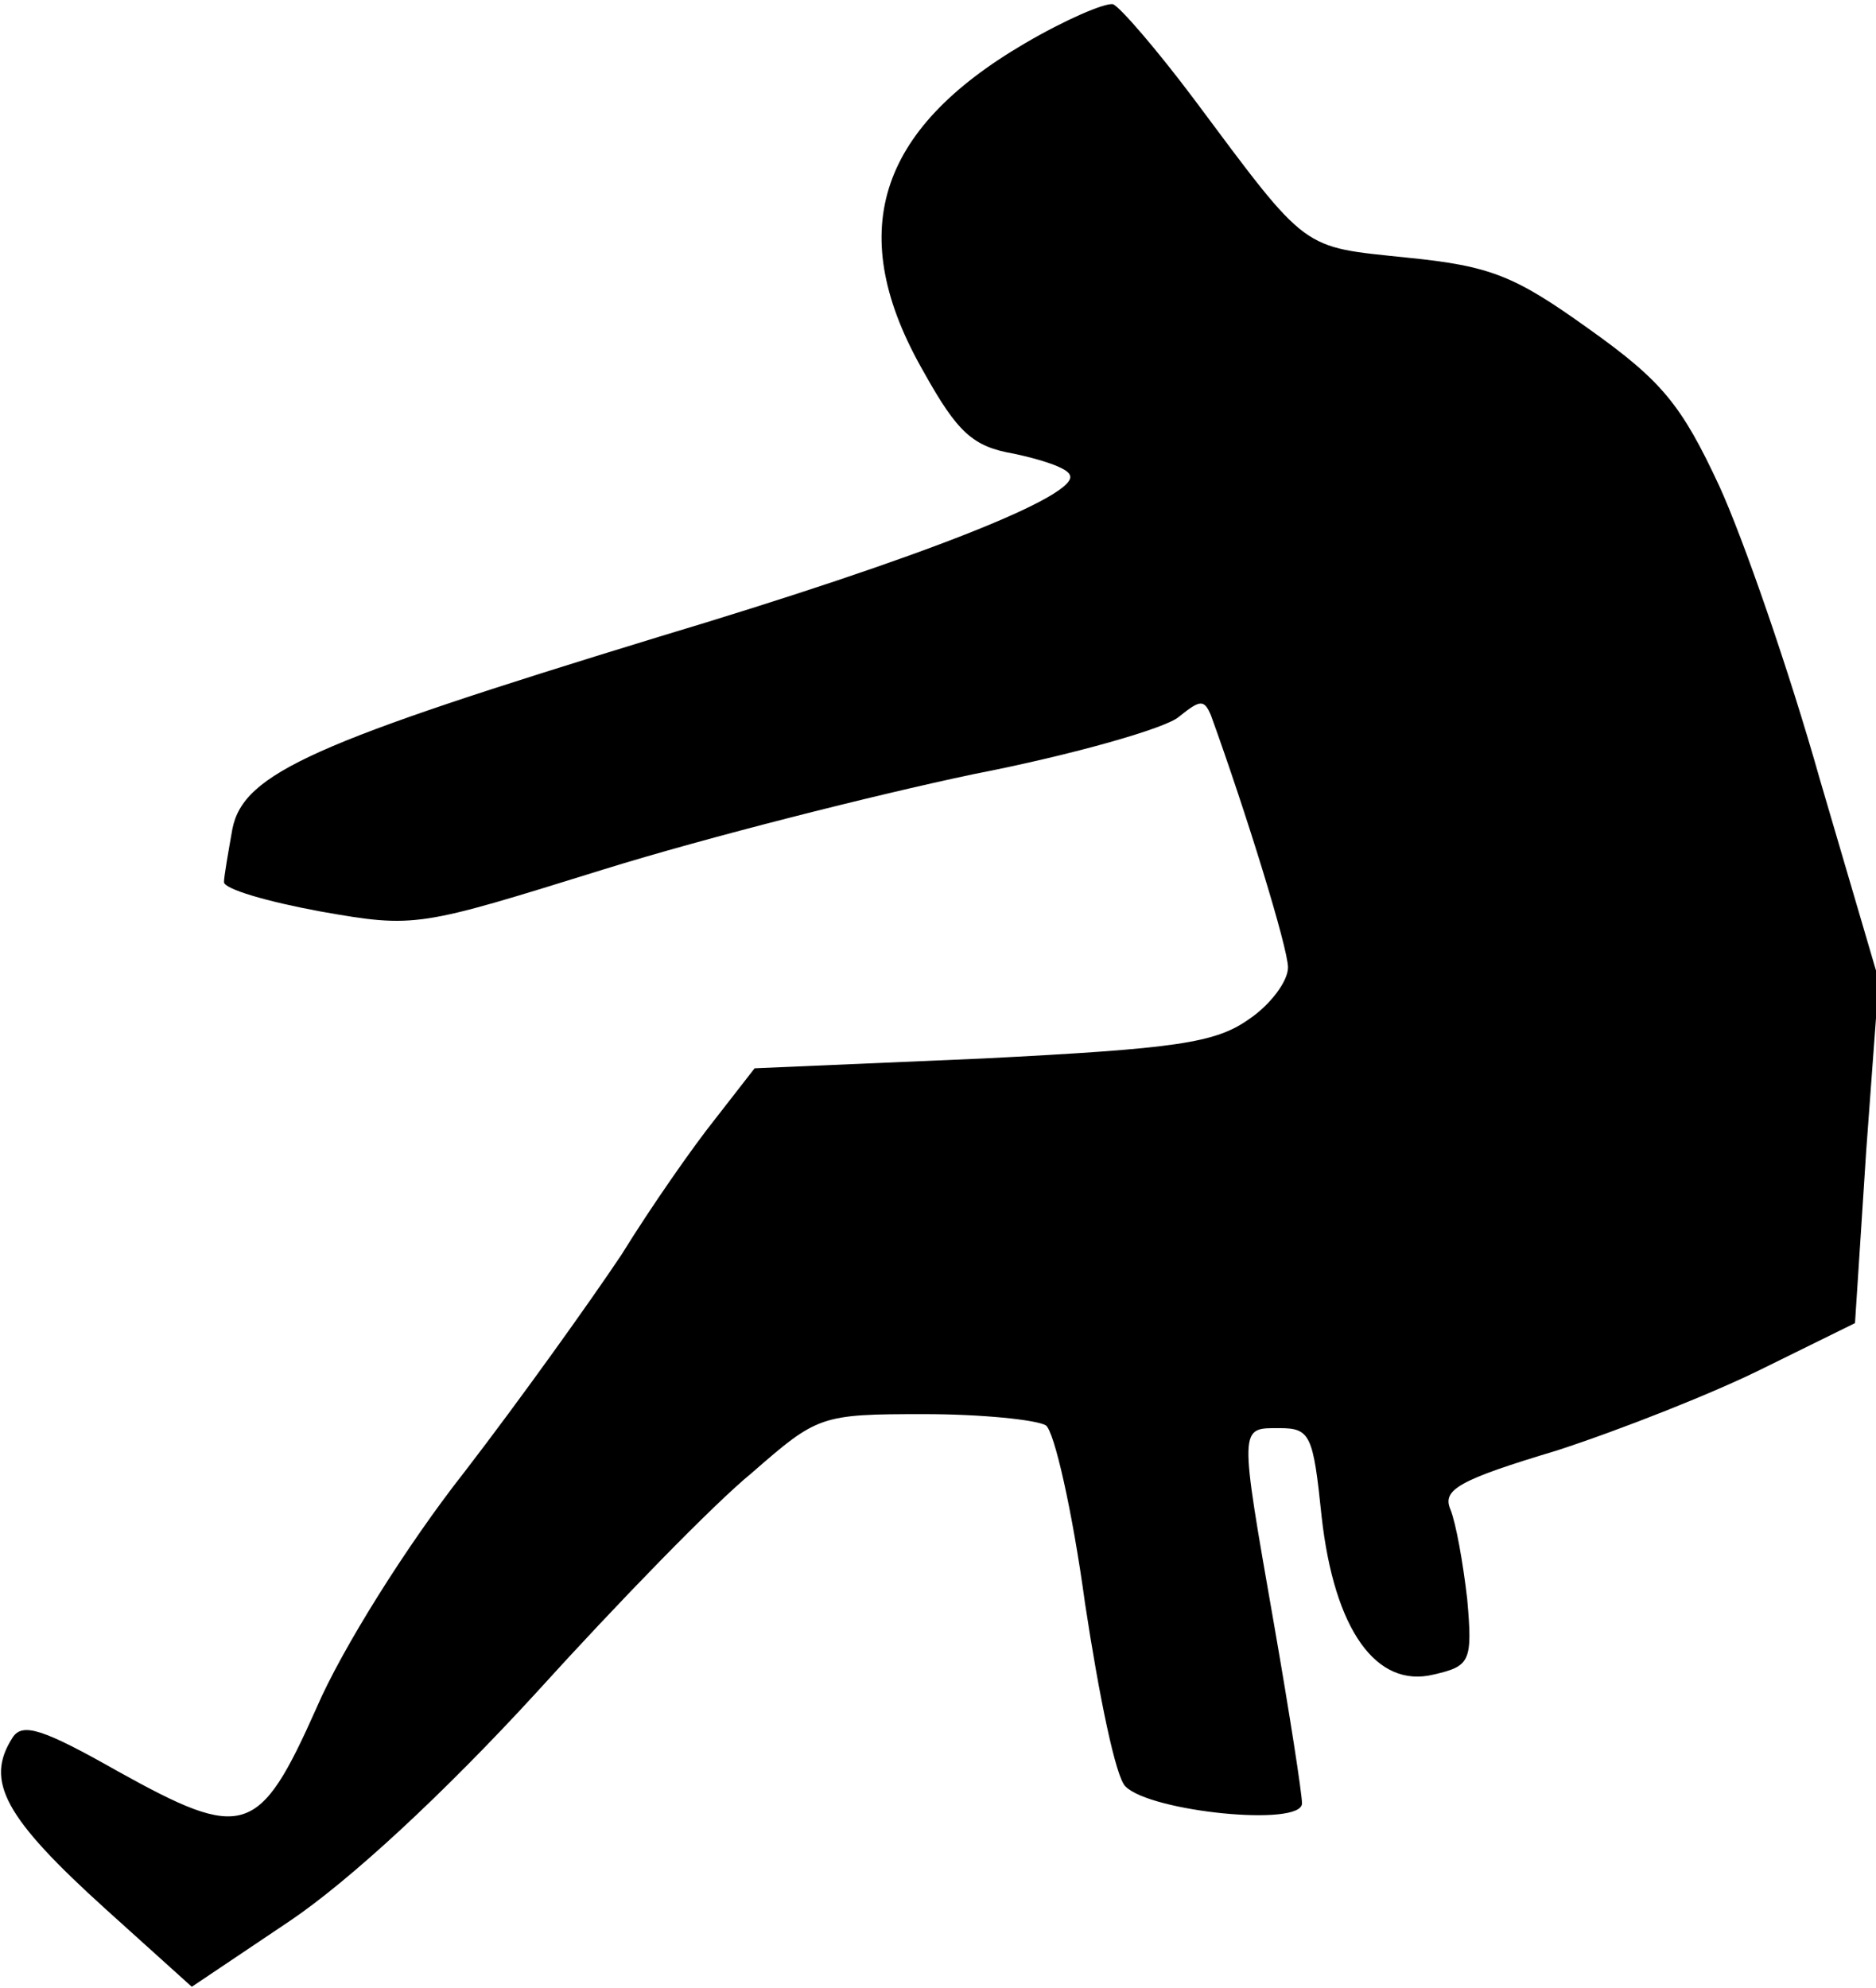 <?xml version="1.0" standalone="no"?>
<!DOCTYPE svg PUBLIC "-//W3C//DTD SVG 20010904//EN"
 "http://www.w3.org/TR/2001/REC-SVG-20010904/DTD/svg10.dtd">
<svg version="1.0" xmlns="http://www.w3.org/2000/svg"
 width="134pt" height="142pt" viewBox="0 0 134 142"
 preserveAspectRatio="xMidYMid meet">
<g transform="translate(0,142) scale(0.1,-0.1)"
fill="#000000" stroke="none">
<path fill="#000000" stroke="none" d="M732 1389 c-106 -62 -129 -136 -72
-235 24 -43 35 -53 64 -58 19 -4 38 -10 40 -15 9 -14 -104 -59 -294 -116 -245
-75 -296 -97 -304 -137 -3 -17 -6 -34 -6 -38 0 -5 31 -14 69 -21 68 -12 70
-11 202 30 74 23 193 53 264 68 72 14 138 33 147 41 15 12 18 13 23 1 25 -69
55 -166 55 -180 0 -10 -13 -27 -28 -37 -24 -17 -52 -21 -190 -28 l-163 -7 -28
-36 c-16 -20 -46 -63 -67 -97 -22 -33 -72 -103 -112 -155 -41 -52 -88 -127
-106 -169 -41 -92 -52 -95 -142 -45 -53 30 -68 35 -75 24 -20 -31 -6 -57 67
-123 l61 -55 70 47 c43 29 110 91 176 163 58 64 127 135 154 157 47 41 49 42
123 42 41 0 80 -4 87 -8 6 -4 19 -61 28 -127 10 -66 22 -125 29 -131 18 -18
126 -29 126 -12 0 7 -9 65 -20 128 -25 143 -25 140 4 140 22 0 24 -5 30 -63 9
-81 39 -123 80 -113 26 6 28 9 24 54 -3 26 -8 54 -12 64 -6 14 6 21 76 42 46
15 112 41 148 59 l65 32 8 123 9 122 -42 143 c-22 78 -55 173 -72 210 -27 58
-41 75 -93 112 -53 38 -70 45 -130 51 -76 8 -70 3 -152 113 -27 36 -53 66 -58
68 -6 1 -34 -11 -63 -28z"/>
</g>
</svg>
